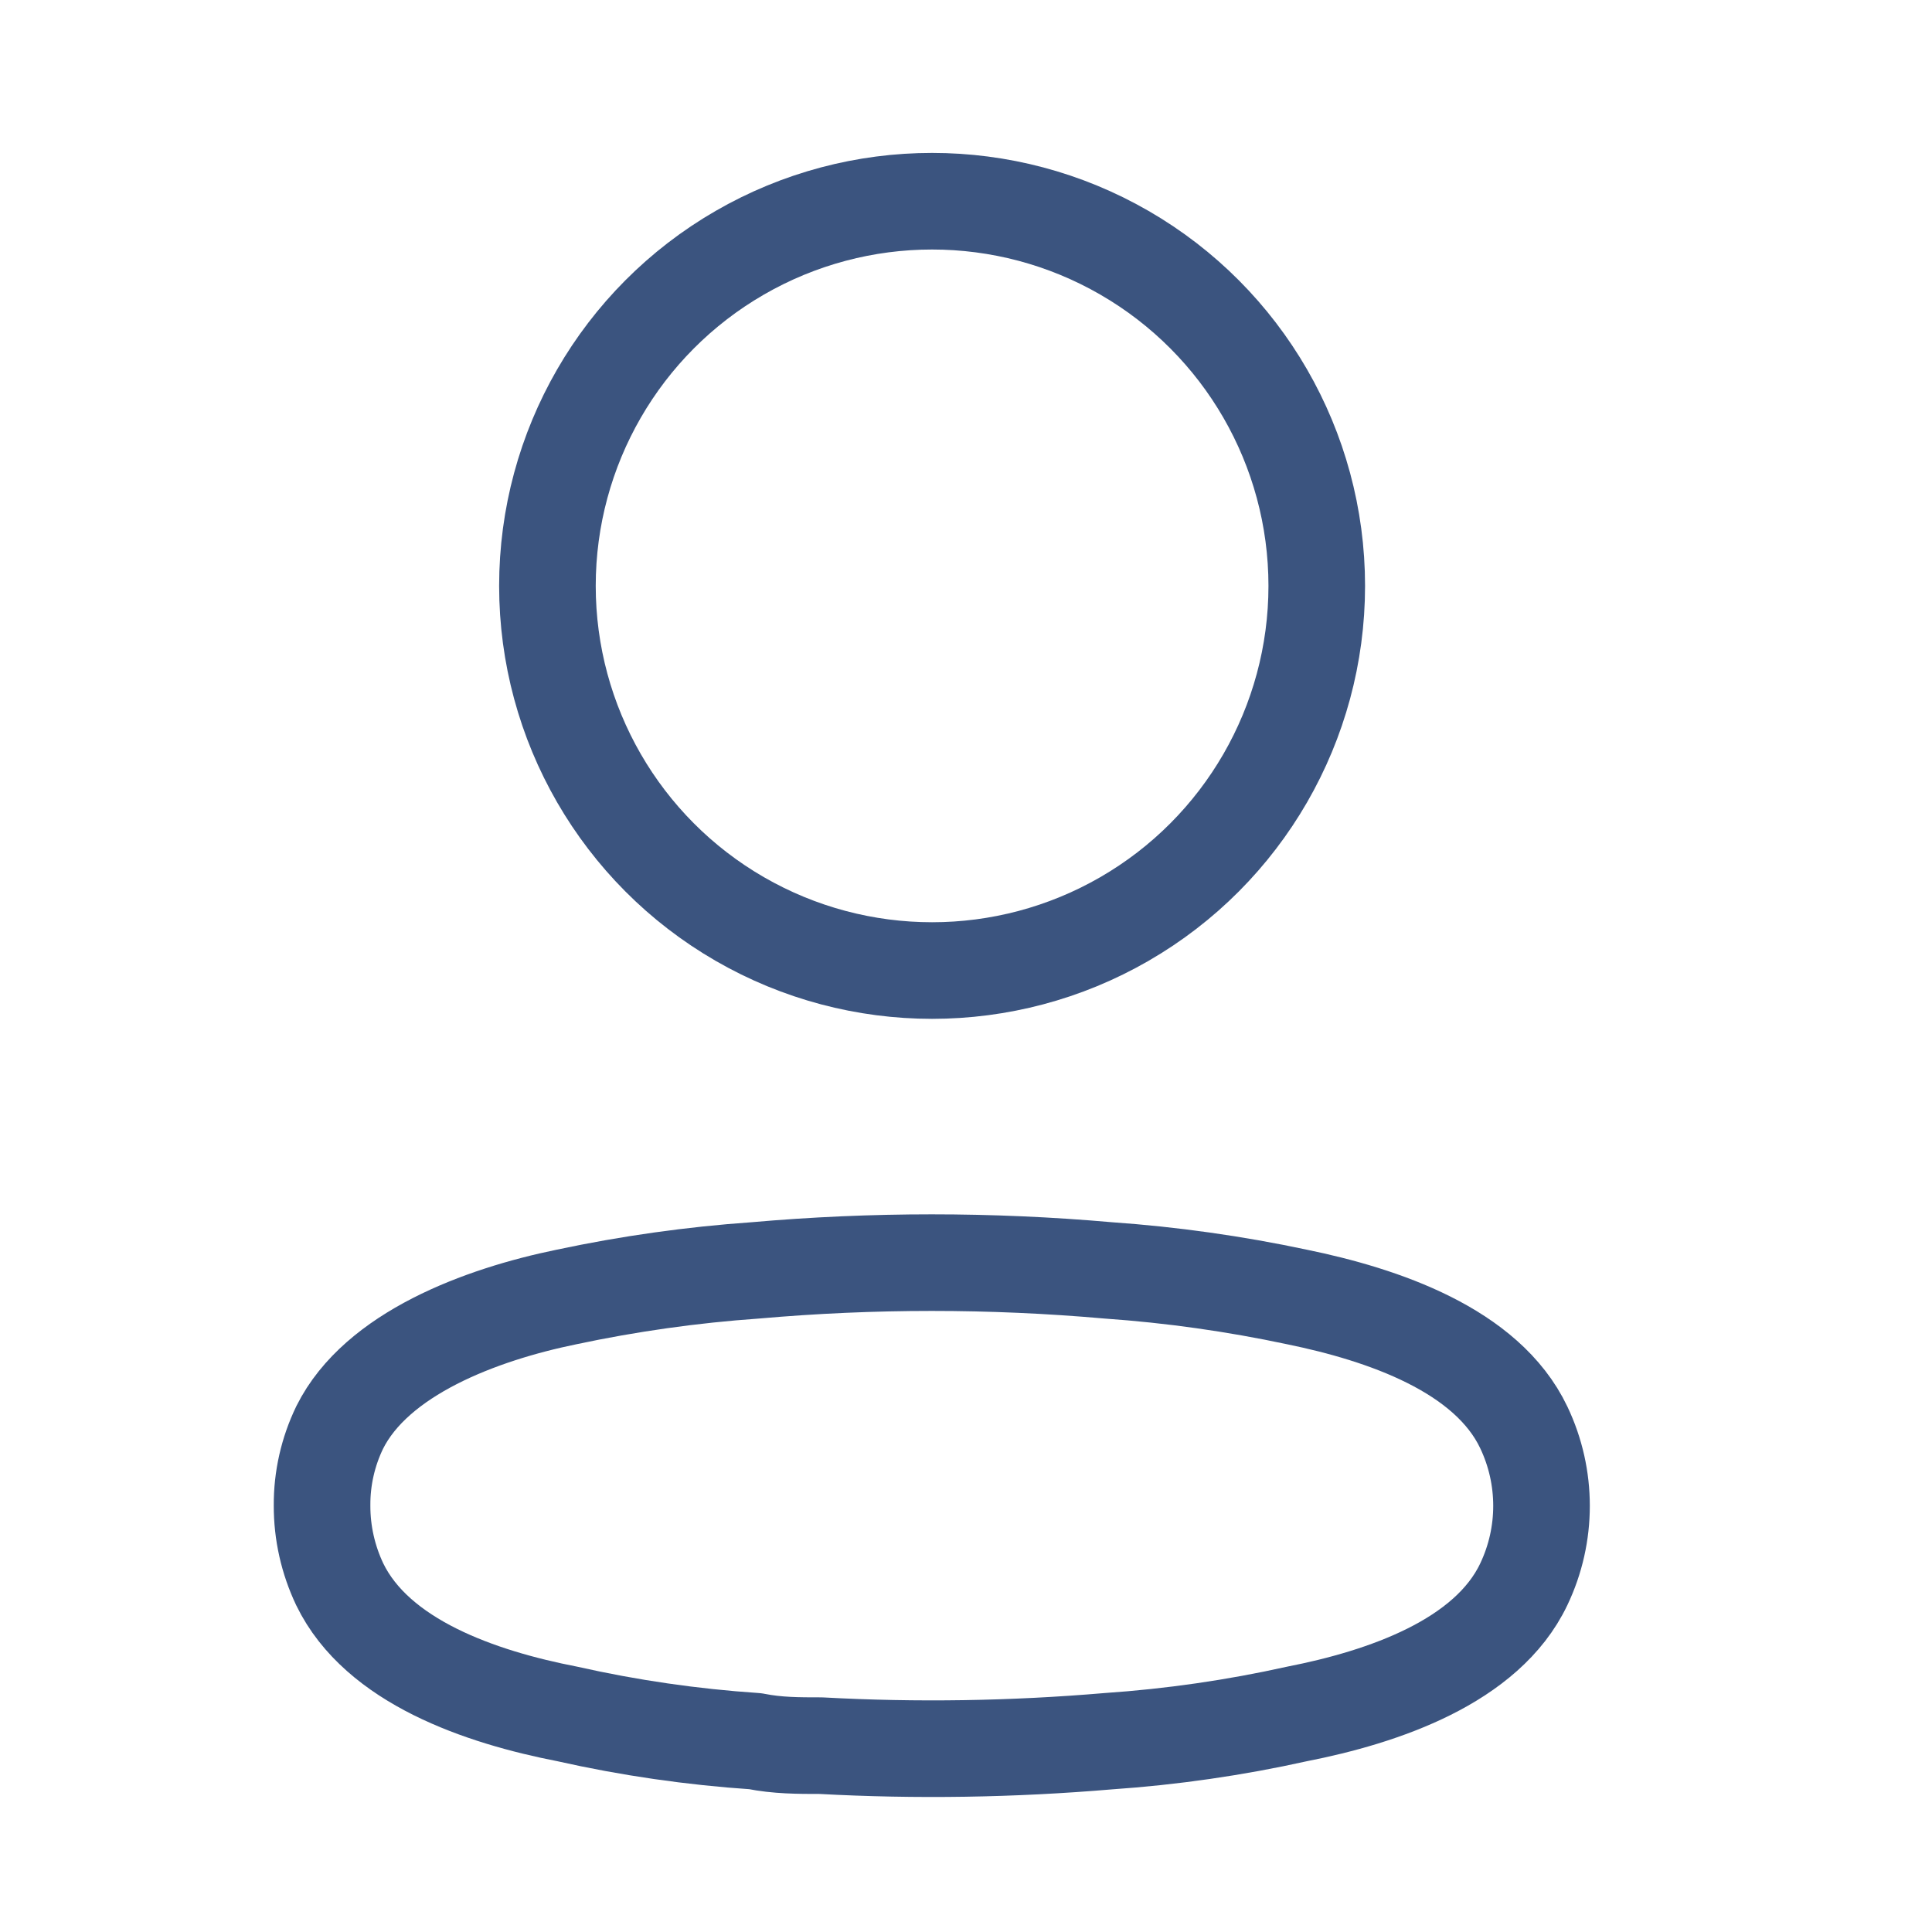 <svg width="20" height="20" viewBox="0 0 20 20" fill="none" xmlns="http://www.w3.org/2000/svg">
<ellipse cx="9.649" cy="6.065" rx="3.982" ry="3.982" stroke="#3B547F" stroke-linecap="round" stroke-linejoin="round"/>
<path fill-rule="evenodd" clip-rule="evenodd" d="M3.334 15.585C3.332 15.305 3.395 15.028 3.517 14.776C3.898 14.013 4.973 13.609 5.866 13.426C6.51 13.289 7.162 13.197 7.819 13.151C9.034 13.044 10.257 13.044 11.472 13.151C12.129 13.197 12.781 13.289 13.425 13.426C14.318 13.609 15.393 13.975 15.774 14.776C16.019 15.29 16.019 15.887 15.774 16.401C15.393 17.202 14.318 17.568 13.425 17.743C12.782 17.886 12.129 17.98 11.472 18.025C10.483 18.109 9.489 18.125 8.498 18.071C8.269 18.071 8.047 18.071 7.819 18.025C7.164 17.981 6.514 17.887 5.874 17.743C4.973 17.568 3.906 17.202 3.517 16.401C3.396 16.146 3.333 15.867 3.334 15.585Z" stroke="#3B547F" stroke-linecap="round" stroke-linejoin="round"/>
</svg>
